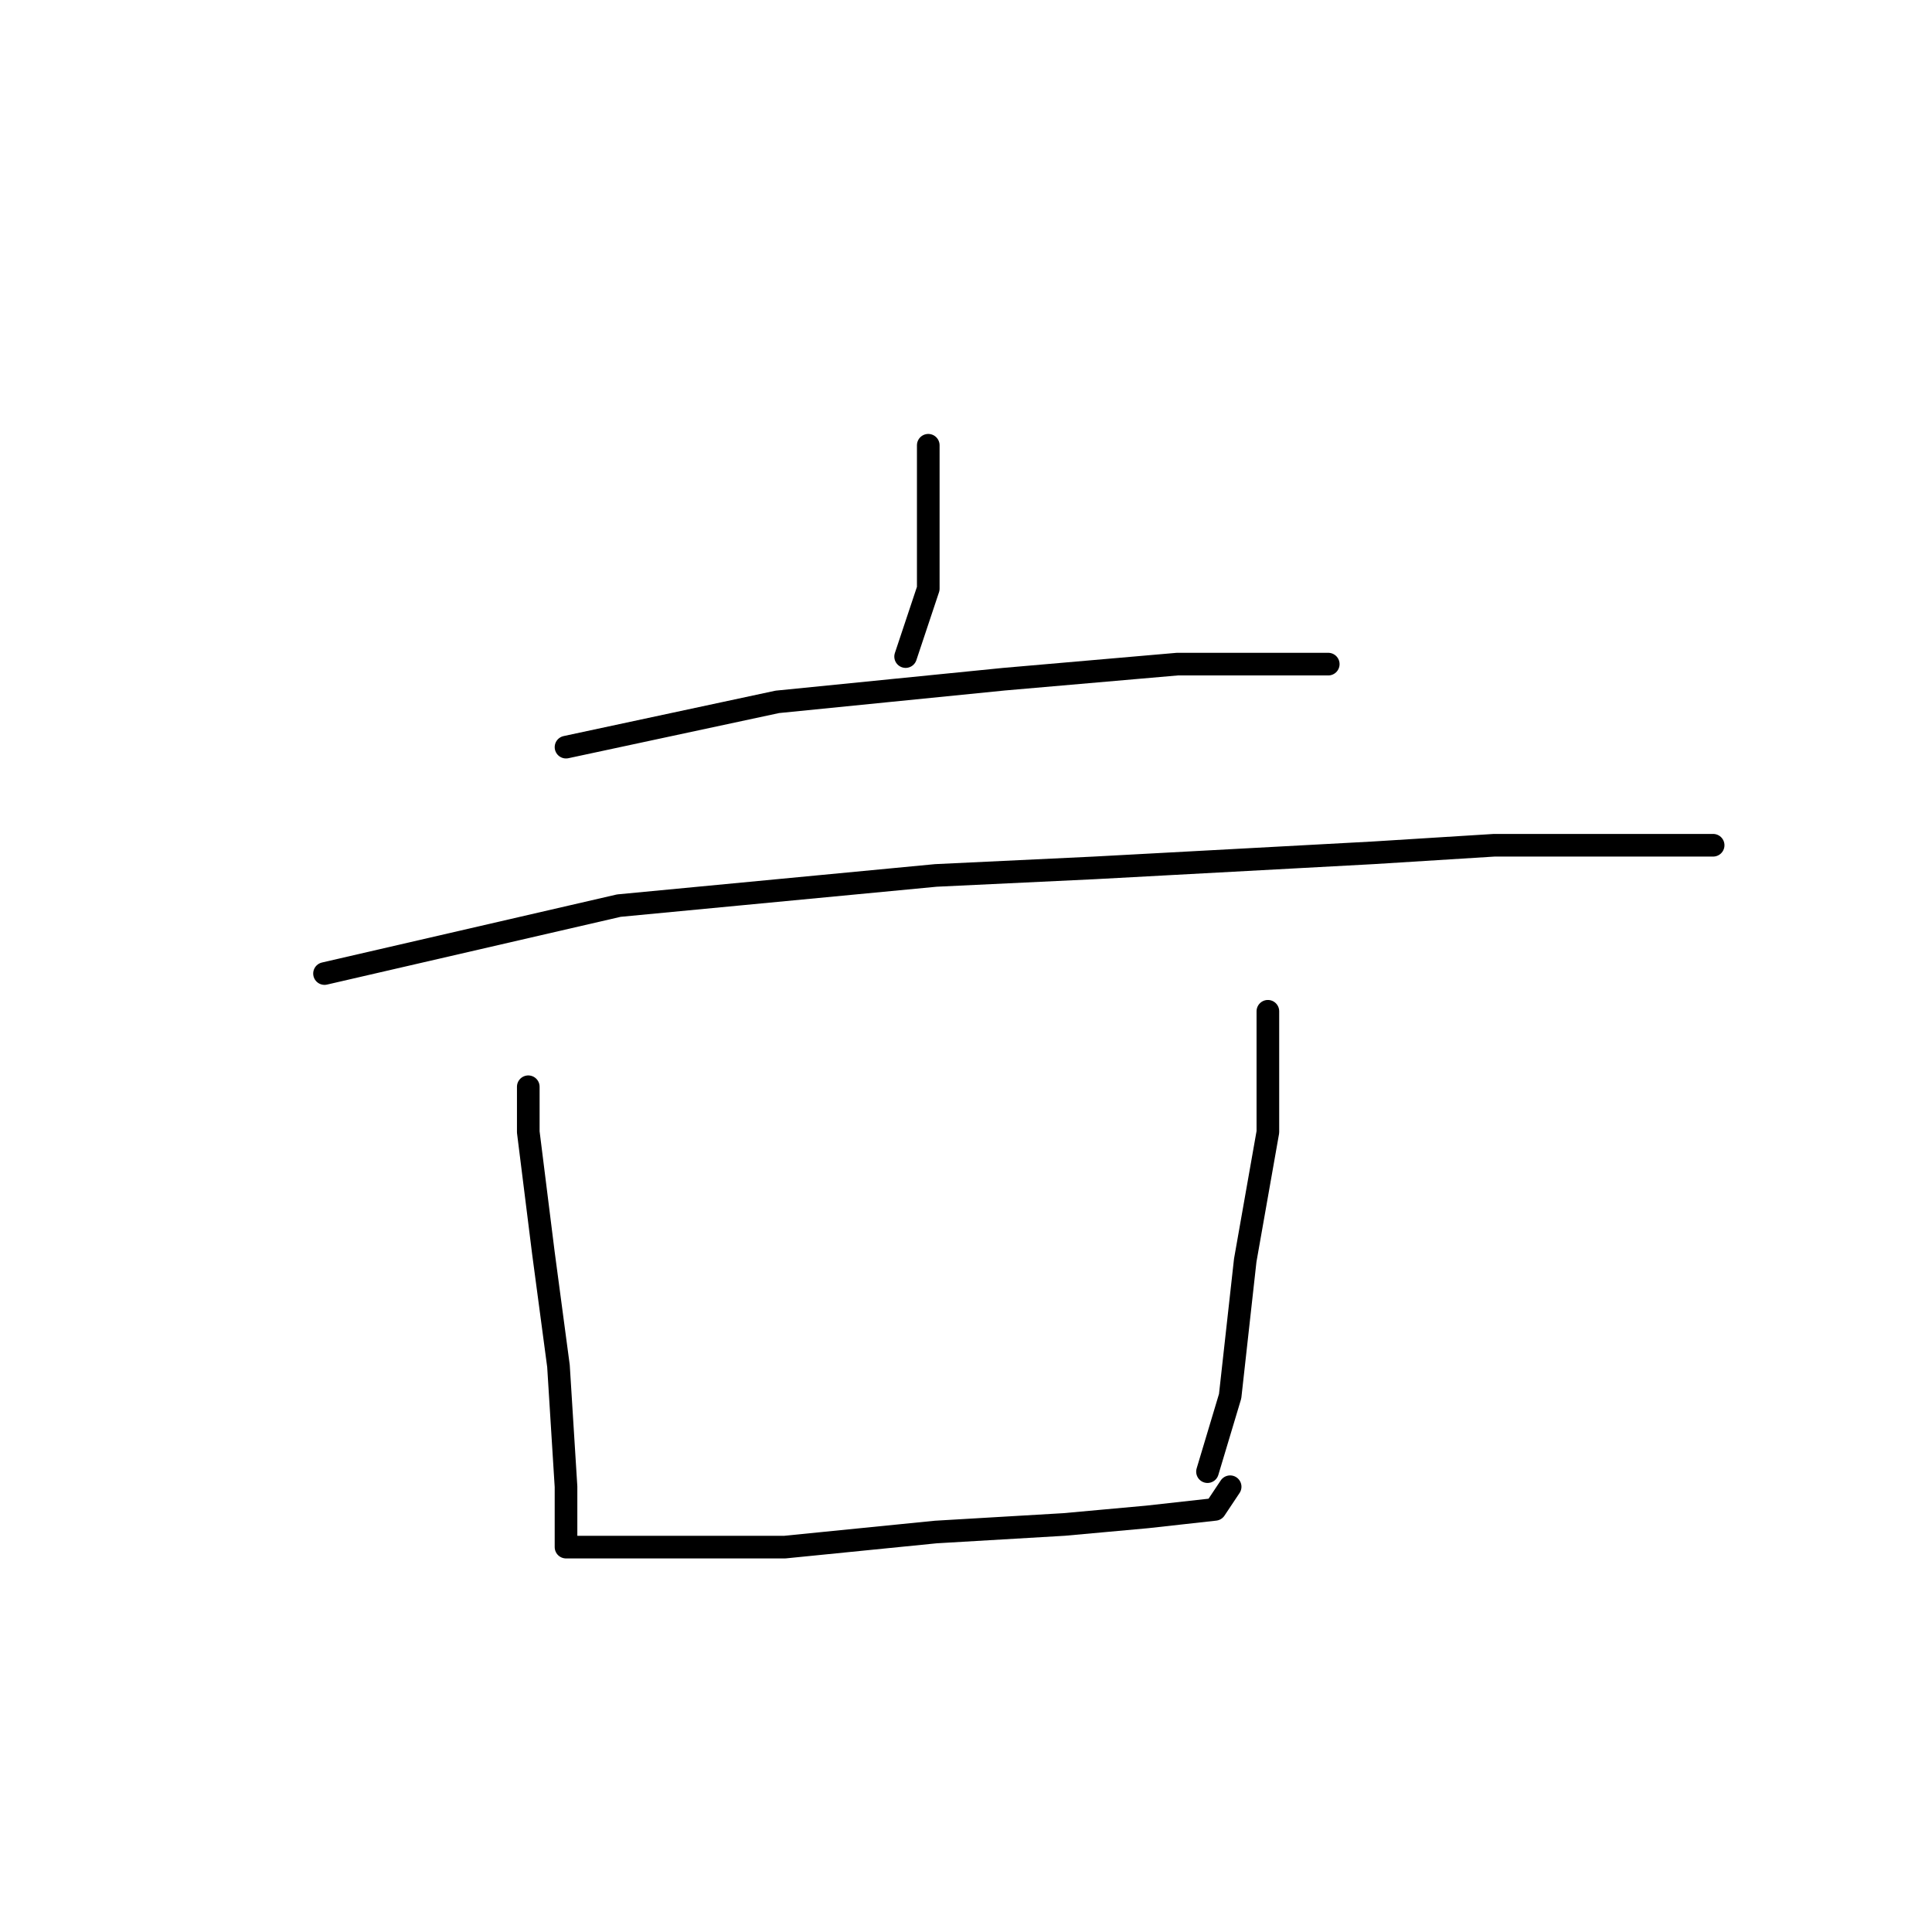<?xml version="1.0" standalone="no"?>
    <svg width="256" height="256" xmlns="http://www.w3.org/2000/svg" version="1.1">
    <polyline stroke="black" stroke-width="3" stroke-linecap="round" fill="transparent" stroke-linejoin="round" points="123 59 123 65 123 78 120 87 120 87 " />
        <polyline stroke="black" stroke-width="3" stroke-linecap="round" fill="transparent" stroke-linejoin="round" points="75 99 103 93 133 90 156 88 173 88 176 88 176 88 " />
        <polyline stroke="black" stroke-width="3" stroke-linecap="round" fill="transparent" stroke-linejoin="round" points="70 144 70 150 72 166 74 181 75 197 75 202 75 204 75 205 78 205 89 205 104 205 124 203 141 202 152 201 161 200 163 197 163 197 " />
        <polyline stroke="black" stroke-width="3" stroke-linecap="round" fill="transparent" stroke-linejoin="round" points="168 134 168 150 165 167 163 185 160 195 160 195 " />
        <polyline stroke="black" stroke-width="3" stroke-linecap="round" fill="transparent" stroke-linejoin="round" points="43 129 82 120 124 116 145 115 182 113 198 112 227 112 227 112 " />
        </svg>
